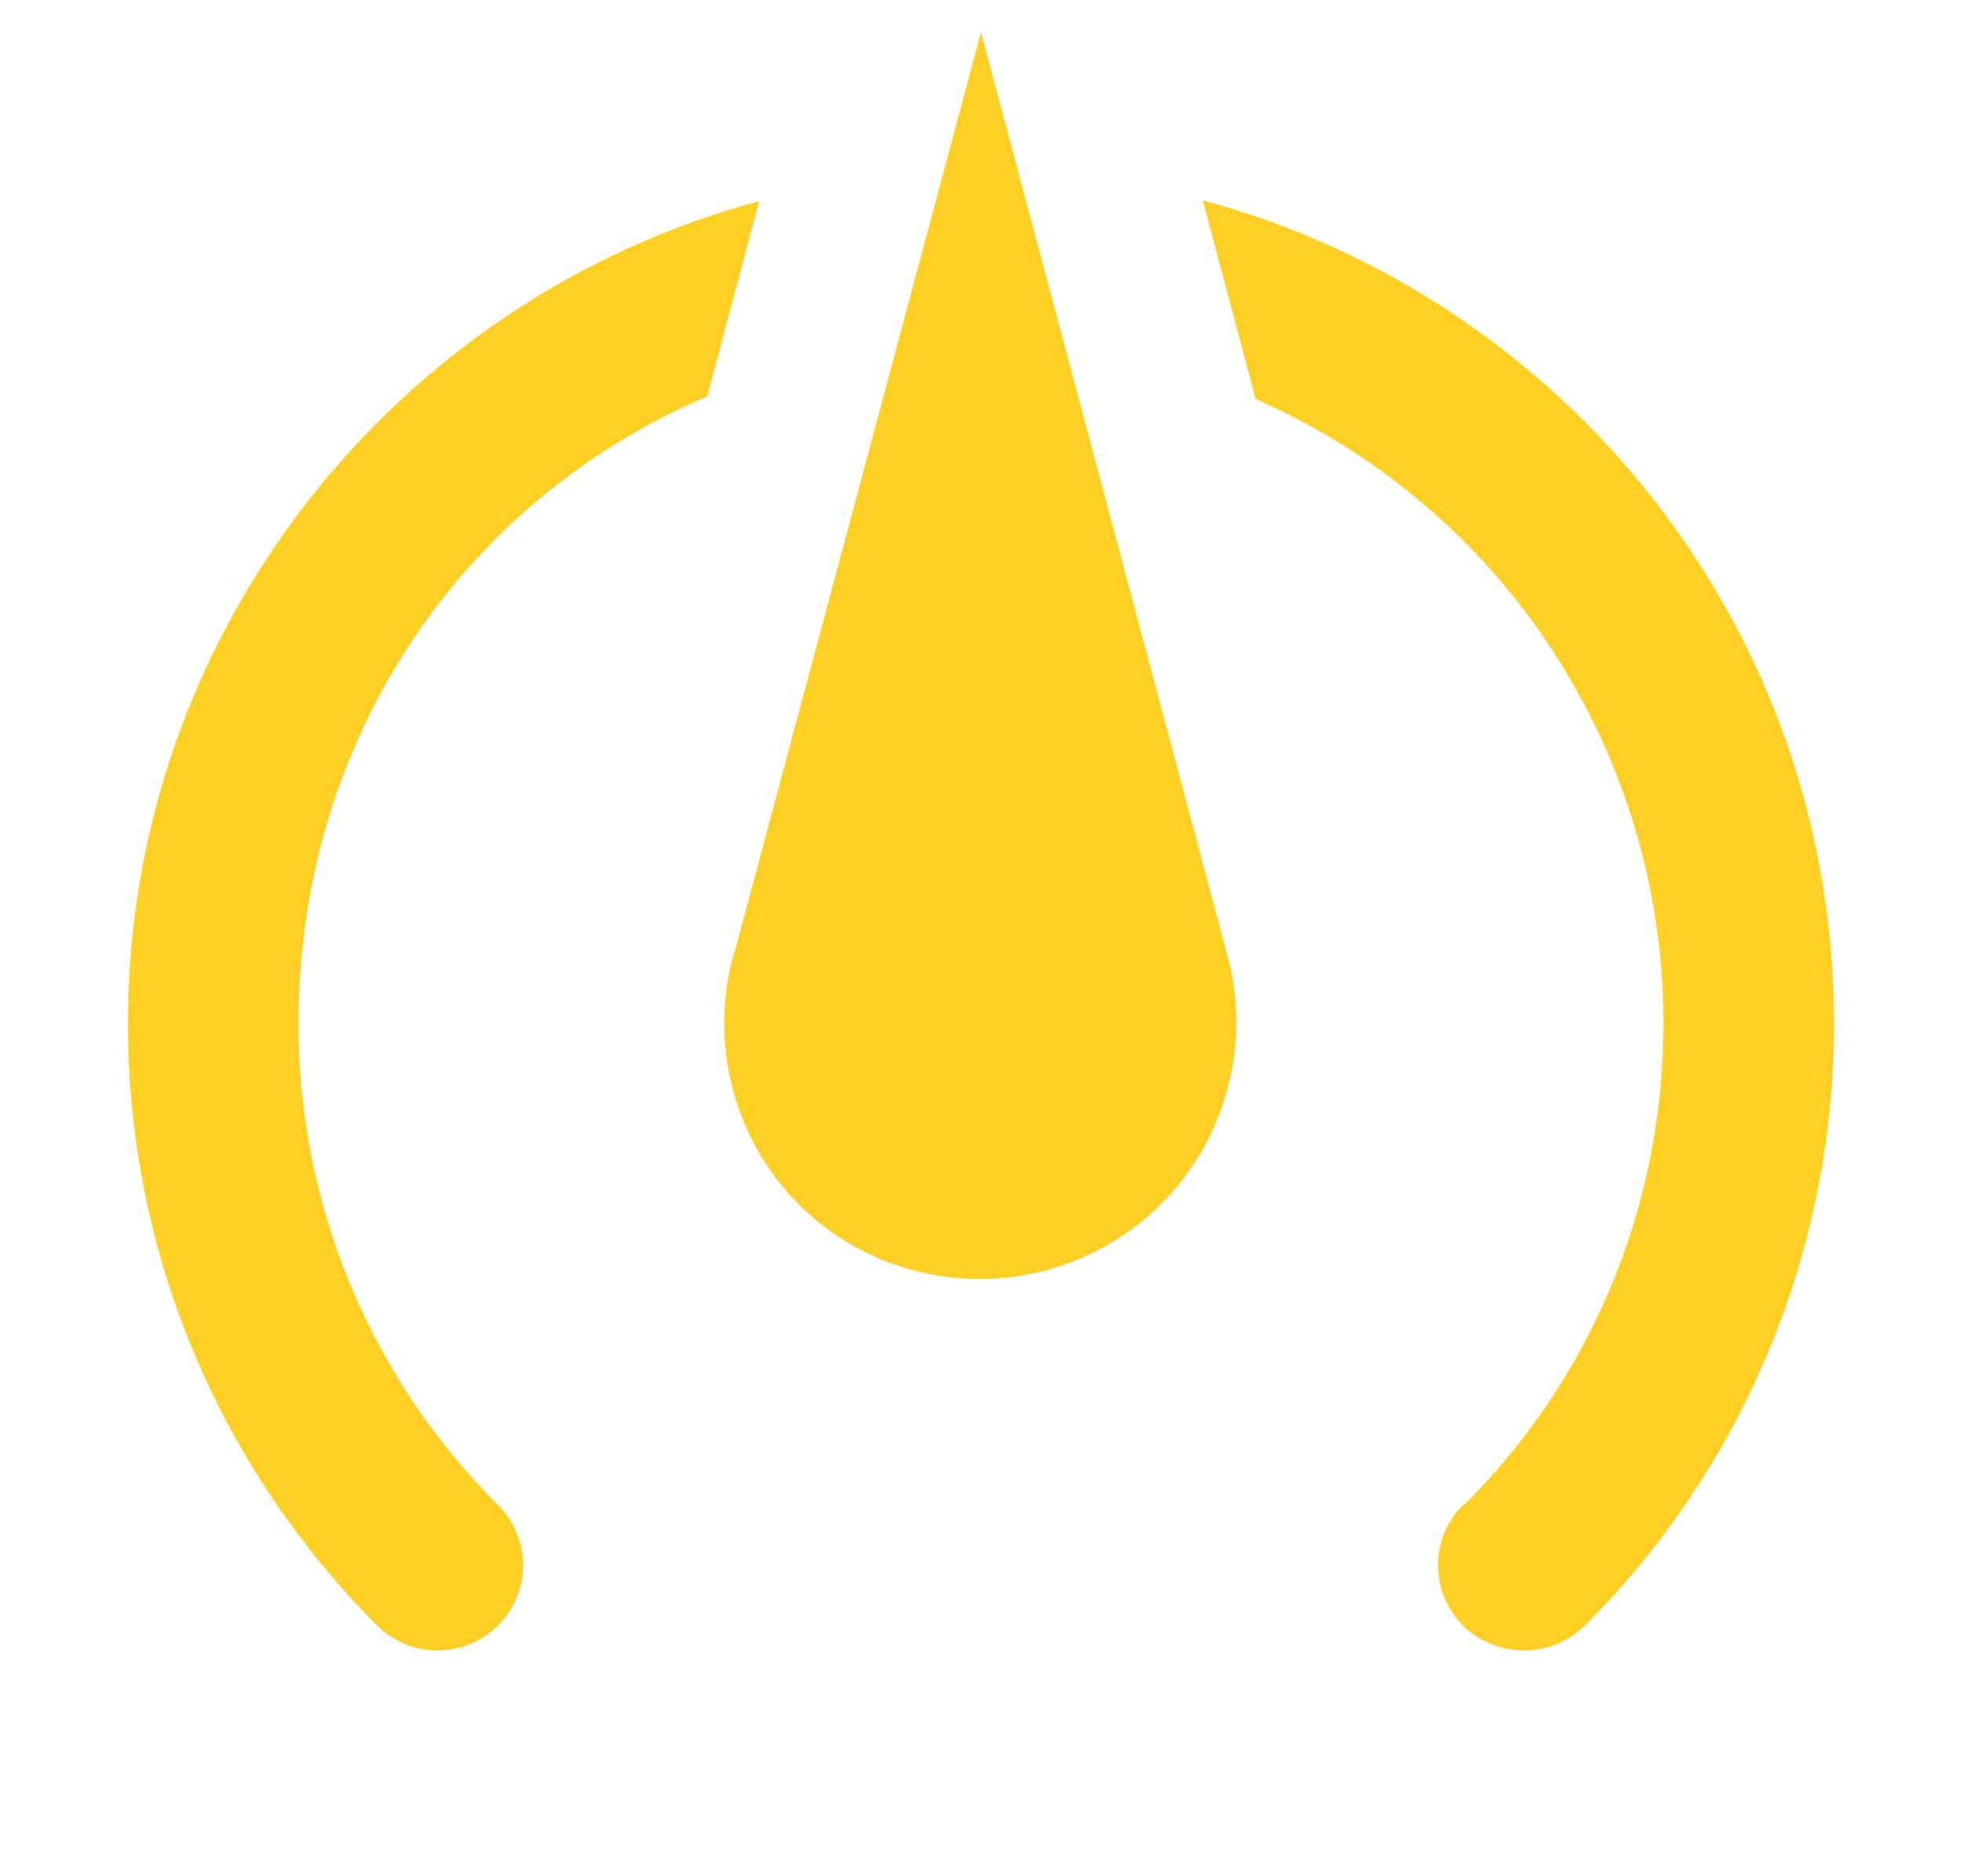 <svg width="23" height="22" viewBox="0 0 23 22" fill="none" xmlns="http://www.w3.org/2000/svg">
<path d="M11.5 0.379L8.64 11.059C8.3 12.099 8.54 13.289 9.36 14.119C9.924 14.681 10.688 14.997 11.485 14.997C12.282 14.997 13.046 14.681 13.61 14.119C14.4 13.329 14.66 12.199 14.39 11.209M14.1 2.349L14.72 4.679C16.142 5.303 17.351 6.327 18.2 7.627C19.049 8.927 19.501 10.446 19.5 11.999C19.5 14.209 18.61 16.209 17.16 17.649H17.15C17.057 17.741 16.984 17.851 16.934 17.972C16.883 18.093 16.858 18.223 16.858 18.354C16.858 18.485 16.883 18.615 16.934 18.735C16.984 18.857 17.057 18.966 17.15 19.059C17.54 19.449 18.18 19.449 18.57 19.069C19.5 18.142 20.238 17.04 20.74 15.826C21.243 14.613 21.501 13.312 21.5 11.999C21.5 7.379 18.36 3.499 14.1 2.349ZM8.9 2.359C4.65 3.499 1.5 7.399 1.5 11.999C1.5 14.759 2.62 17.259 4.43 19.069C4.82 19.449 5.45 19.449 5.84 19.059C5.933 18.966 6.006 18.857 6.056 18.735C6.107 18.615 6.132 18.485 6.132 18.354C6.132 18.223 6.107 18.093 6.056 17.972C6.006 17.851 5.933 17.741 5.84 17.649C5.096 16.908 4.507 16.028 4.105 15.058C3.703 14.088 3.498 13.049 3.5 11.999C3.5 8.649 5.44 5.859 8.29 4.649" fill="#FFCF23"/>
</svg>
